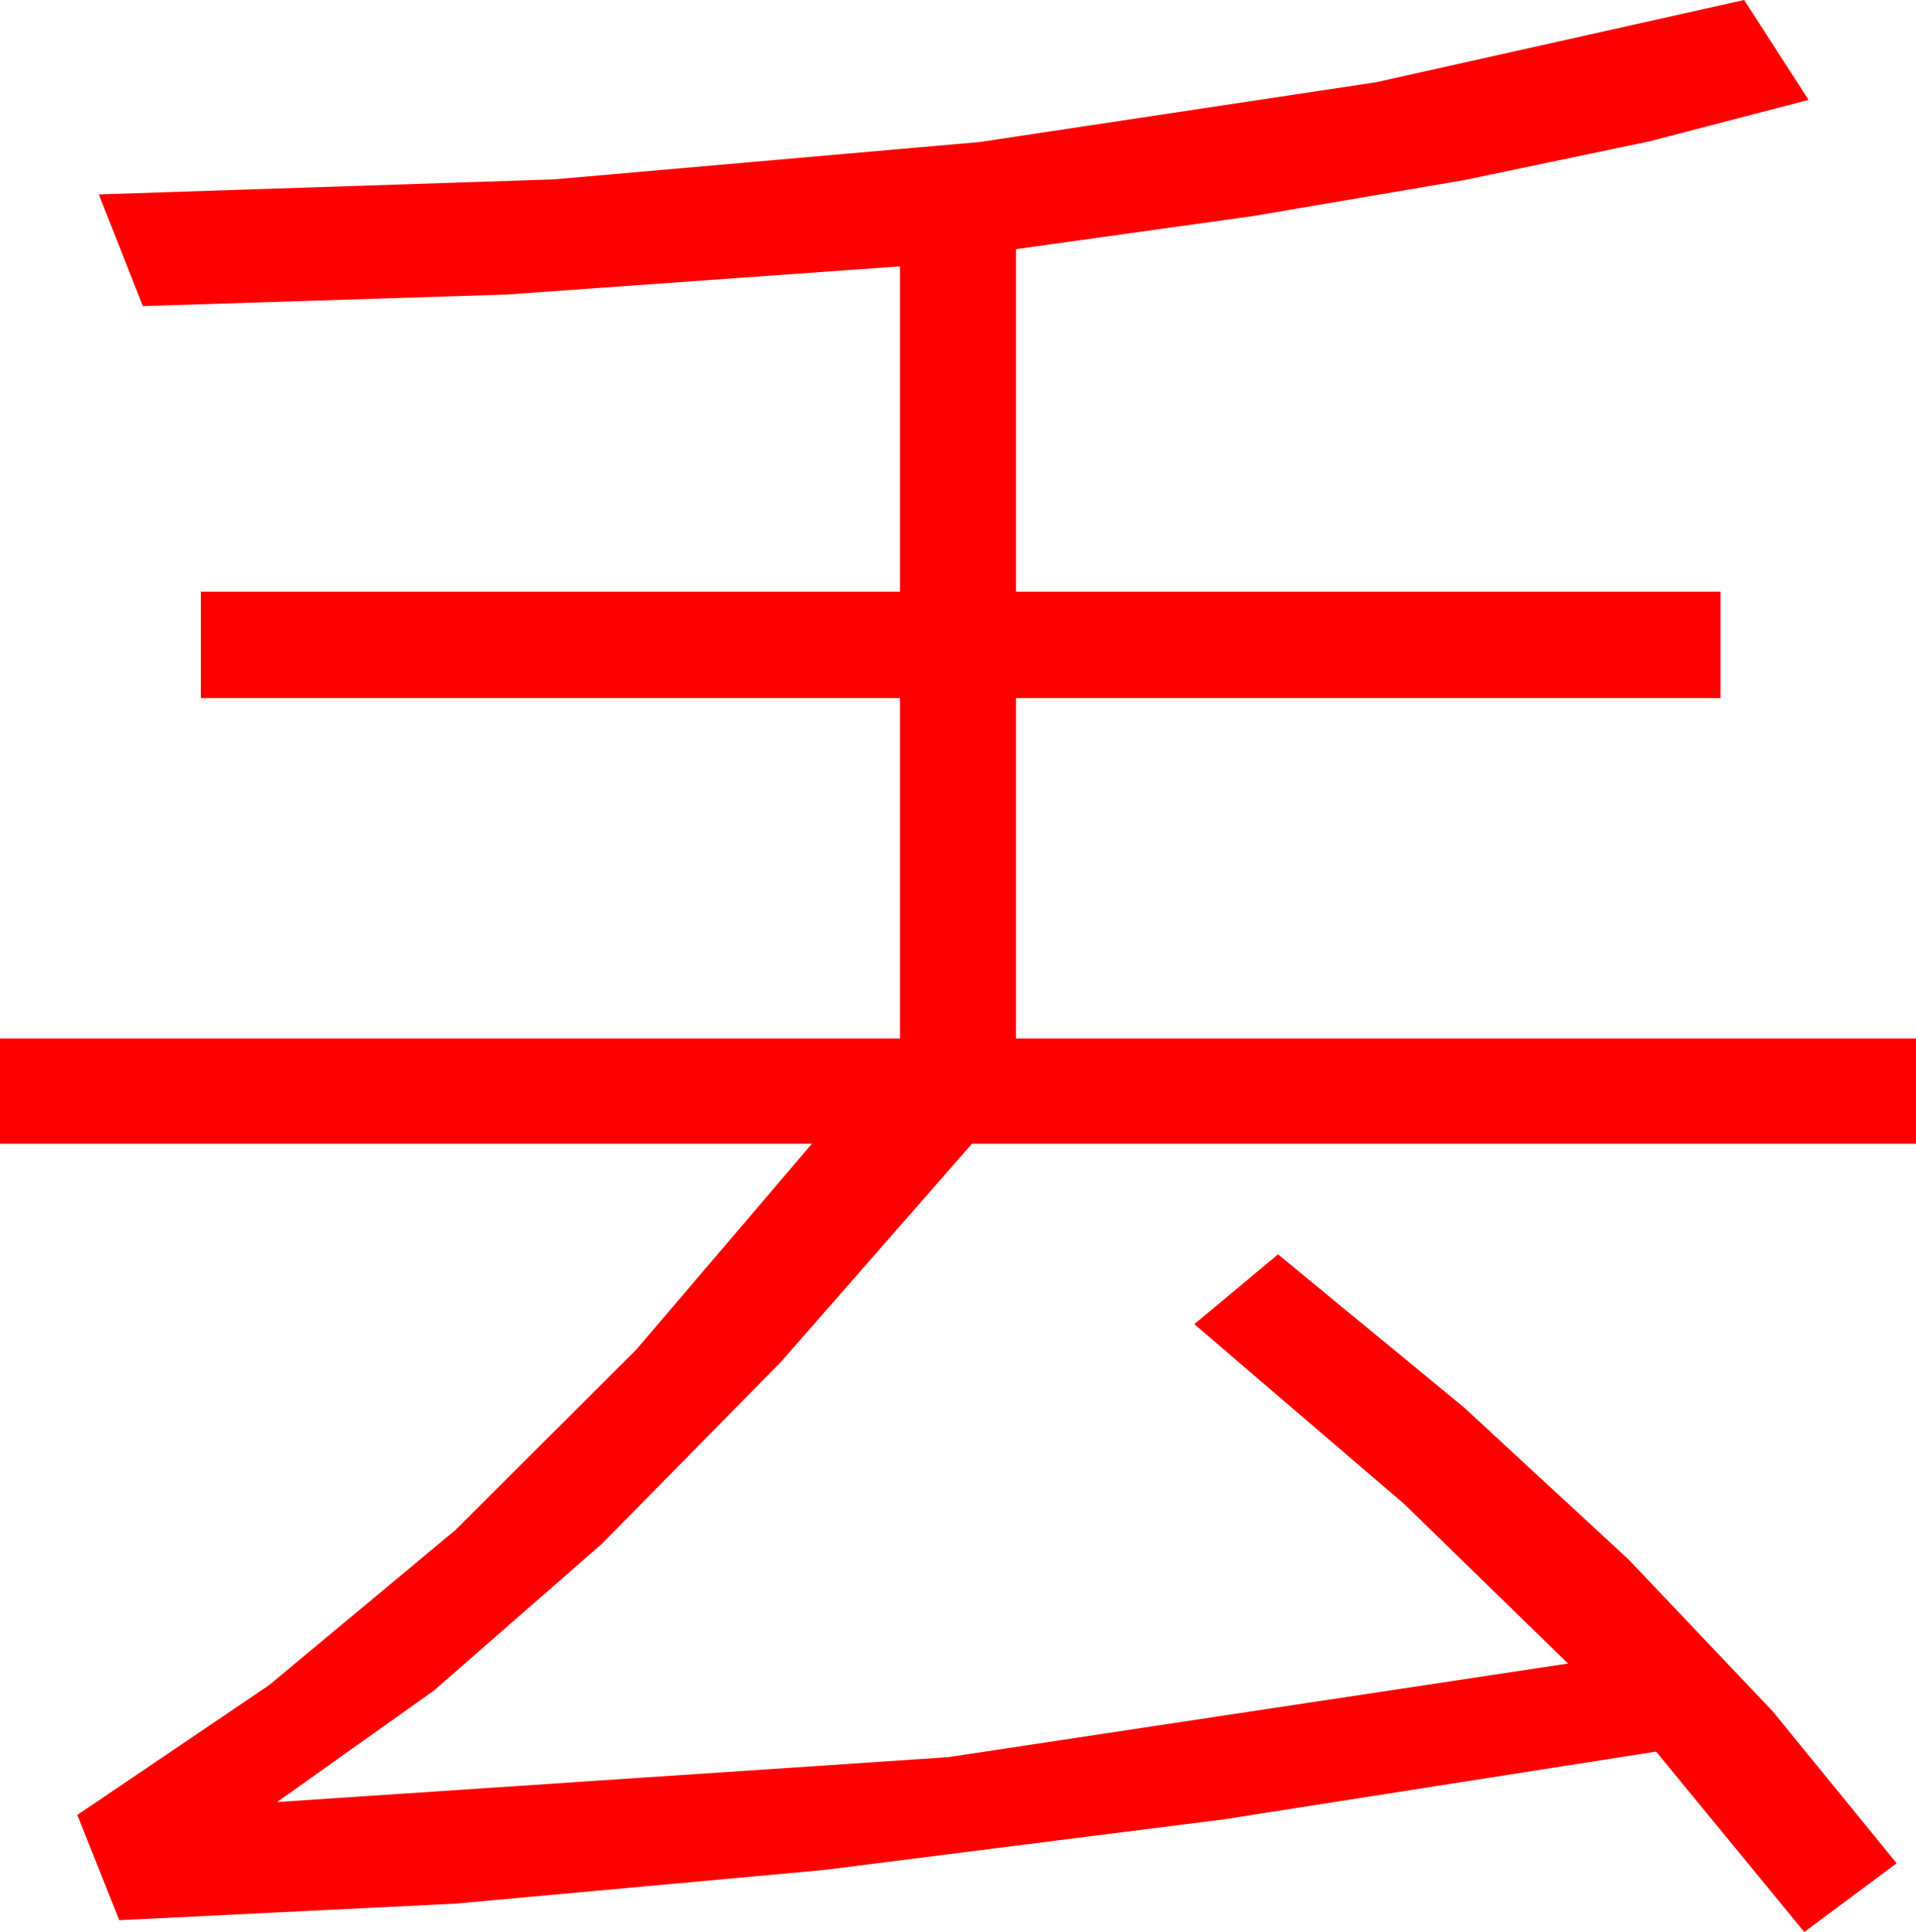 <?xml version="1.0" encoding="utf-8"?>
<!DOCTYPE svg PUBLIC "-//W3C//DTD SVG 1.1//EN" "http://www.w3.org/Graphics/SVG/1.1/DTD/svg11.dtd">
<svg width="52.266" height="52.705" xmlns="http://www.w3.org/2000/svg" xmlns:xlink="http://www.w3.org/1999/xlink" xmlns:xml="http://www.w3.org/XML/1998/namespace" version="1.1">
  <g>
    <g>
      <path style="fill:#FF0000;fill-opacity:1" d="M47.578,0L49.336,2.725 44.985,3.858 39.932,4.915 34.175,5.894 27.715,6.797 27.715,16.143 46.934,16.143 46.934,19.043 27.715,19.043 27.715,28.33 52.266,28.33 52.266,31.201 26.514,31.201 21.319,37.136 16.428,42.107 11.841,46.115 7.559,49.16 25.854,47.937 42.773,45.381 38.306,41.03 32.578,36.123 34.863,34.219 39.928,38.388 44.429,42.546 48.365,46.694 51.738,50.83 49.219,52.705 45.176,47.783 33.393,49.631 22.478,51.013 12.431,51.931 3.252,52.383 2.109,49.512 7.339,45.972 12.422,41.741 17.358,36.817 22.148,31.201 0,31.201 0,28.33 24.551,28.33 24.551,19.043 5.479,19.043 5.479,16.143 24.551,16.143 24.551,7.266 13.806,8.035 3.896,8.35 2.695,5.303 15.103,4.894 26.719,3.875 37.544,2.243 47.578,0z" />
    </g>
  </g>
</svg>